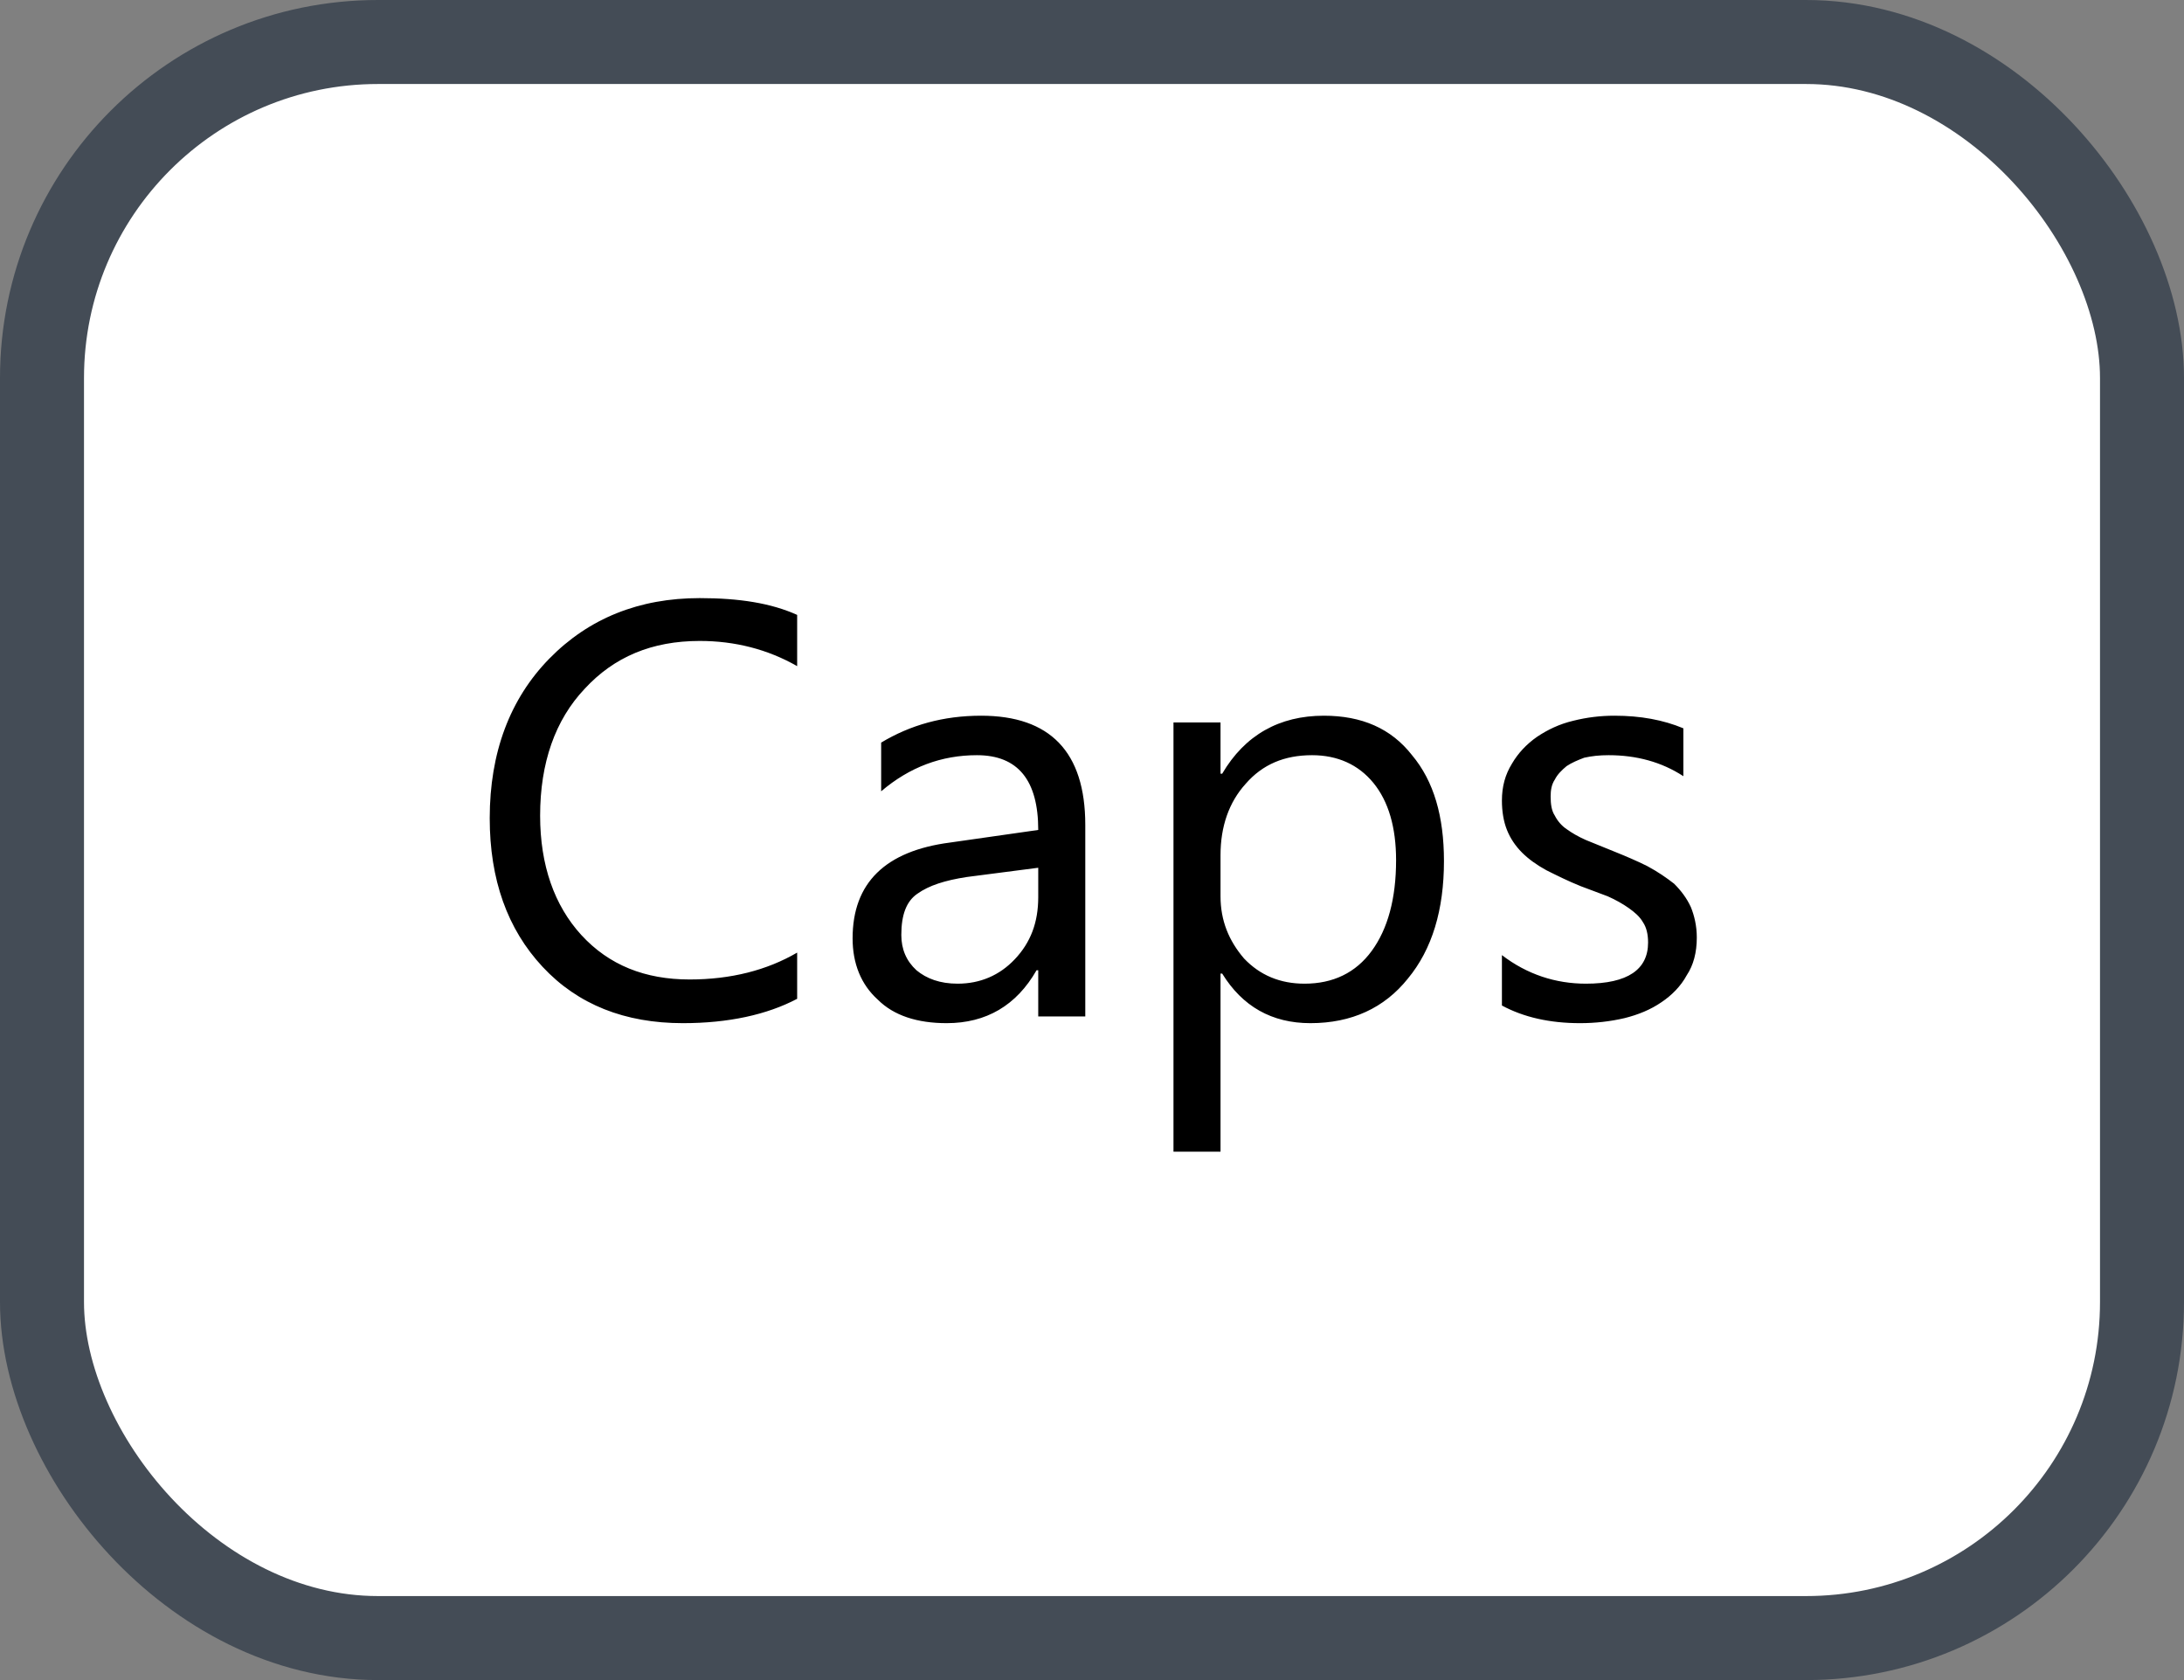 <svg xmlns="http://www.w3.org/2000/svg" version="1.1" xmlns:xlink="http://www.w3.org/1999/xlink" xmlns:svgjs="http://svgjs.com/svgjs" width="26" height="20"><rect width="100%" height="100%" fill="#808080" stroke="none"/><svg id="SvgjsSvg1002" style="overflow: hidden; top: -100%; left: -100%; position: absolute; opacity: 0;" width="2" height="0" focusable="false"><polyline id="SvgjsPolyline1003" points="0,0"></polyline><path id="SvgjsPath1004" d="M0 0 "></path></svg><defs id="SvgjsDefs2727"></defs><rect id="SvgjsRect2728" width="25" height="19" x="0.5" y="0.5" rx="4" ry="4" fill="#ffffff" stroke-opacity="1" stroke="#444c56" stroke-width="1"></rect><path id="SvgjsPath2729" d="M9.49 11.89L9.49 11.34C9.13 11.55 8.70 11.66 8.21 11.66C7.68 11.66 7.25 11.49 6.92 11.13C6.60 10.78 6.43 10.30 6.43 9.71C6.43 9.08 6.61 8.57 6.96 8.20C7.31 7.82 7.76 7.63 8.33 7.63C8.75 7.63 9.14 7.73 9.49 7.93L9.49 7.32C9.18 7.18 8.80 7.12 8.33 7.12C7.61 7.12 7.01 7.36 6.54 7.84C6.07 8.32 5.83 8.96 5.83 9.74C5.83 10.47 6.04 11.06 6.46 11.51C6.88 11.96 7.44 12.18 8.13 12.18C8.67 12.18 9.13 12.08 9.49 11.89ZM12.92 12.10L12.92 9.82C12.92 8.95 12.50 8.52 11.68 8.52C11.23 8.52 10.84 8.63 10.49 8.84L10.49 9.42C10.83 9.13 11.21 8.99 11.63 8.99C12.12 8.99 12.36 9.29 12.36 9.88L11.31 10.03C10.54 10.13 10.15 10.51 10.15 11.17C10.15 11.47 10.25 11.72 10.45 11.90C10.64 12.09 10.92 12.18 11.27 12.18C11.74 12.18 12.10 11.97 12.34 11.55L12.36 11.55L12.36 12.10ZM12.36 10.33L12.36 10.68C12.36 10.98 12.27 11.22 12.08 11.42C11.90 11.61 11.67 11.71 11.40 11.71C11.19 11.71 11.03 11.65 10.91 11.55C10.79 11.44 10.73 11.30 10.73 11.13C10.73 10.89 10.79 10.73 10.92 10.64C11.06 10.54 11.25 10.48 11.51 10.44ZM14.55 11.59C14.79 11.98 15.14 12.18 15.60 12.18C16.09 12.18 16.48 12.00 16.76 11.65C17.05 11.30 17.19 10.83 17.19 10.25C17.19 9.72 17.07 9.30 16.81 8.99C16.56 8.67 16.21 8.52 15.76 8.52C15.23 8.52 14.82 8.75 14.55 9.21L14.53 9.21L14.53 8.60L13.97 8.60L13.97 13.71L14.53 13.71L14.53 11.59ZM14.53 10.18C14.53 9.84 14.63 9.55 14.83 9.33C15.03 9.10 15.29 8.99 15.62 8.99C15.92 8.99 16.17 9.10 16.35 9.32C16.53 9.54 16.62 9.85 16.62 10.24C16.62 10.70 16.52 11.06 16.33 11.32C16.14 11.58 15.87 11.71 15.53 11.71C15.24 11.71 15.00 11.61 14.81 11.41C14.63 11.20 14.53 10.96 14.53 10.67ZM17.88 11.97C18.14 12.11 18.45 12.18 18.81 12.18C18.99 12.18 19.17 12.16 19.34 12.12C19.50 12.08 19.65 12.02 19.78 11.93C19.90 11.85 20.01 11.74 20.08 11.61C20.16 11.49 20.20 11.34 20.20 11.16C20.20 11.02 20.17 10.90 20.13 10.80C20.08 10.69 20.01 10.60 19.93 10.52C19.84 10.45 19.74 10.38 19.61 10.31C19.49 10.25 19.35 10.19 19.20 10.13L18.88 10.00C18.79 9.96 18.72 9.92 18.65 9.87C18.59 9.83 18.54 9.77 18.51 9.71C18.47 9.65 18.46 9.57 18.46 9.48C18.46 9.41 18.47 9.34 18.51 9.28C18.54 9.22 18.59 9.17 18.65 9.12C18.71 9.08 18.78 9.05 18.86 9.02C18.95 9.00 19.04 8.99 19.15 8.99C19.48 8.99 19.78 9.07 20.04 9.24L20.04 8.67C19.80 8.57 19.53 8.52 19.22 8.52C19.05 8.52 18.89 8.54 18.73 8.58C18.56 8.62 18.42 8.69 18.30 8.77C18.17 8.86 18.07 8.97 18.00 9.09C17.92 9.22 17.88 9.36 17.88 9.53C17.88 9.66 17.90 9.78 17.94 9.88C17.98 9.98 18.04 10.07 18.12 10.15C18.20 10.23 18.30 10.30 18.41 10.36C18.53 10.42 18.67 10.49 18.82 10.55L19.14 10.67C19.23 10.71 19.32 10.76 19.39 10.81C19.46 10.86 19.52 10.91 19.56 10.98C19.60 11.04 19.62 11.12 19.62 11.22C19.62 11.54 19.38 11.71 18.88 11.71C18.52 11.71 18.18 11.60 17.88 11.37Z" fill="#000000"></path></svg>